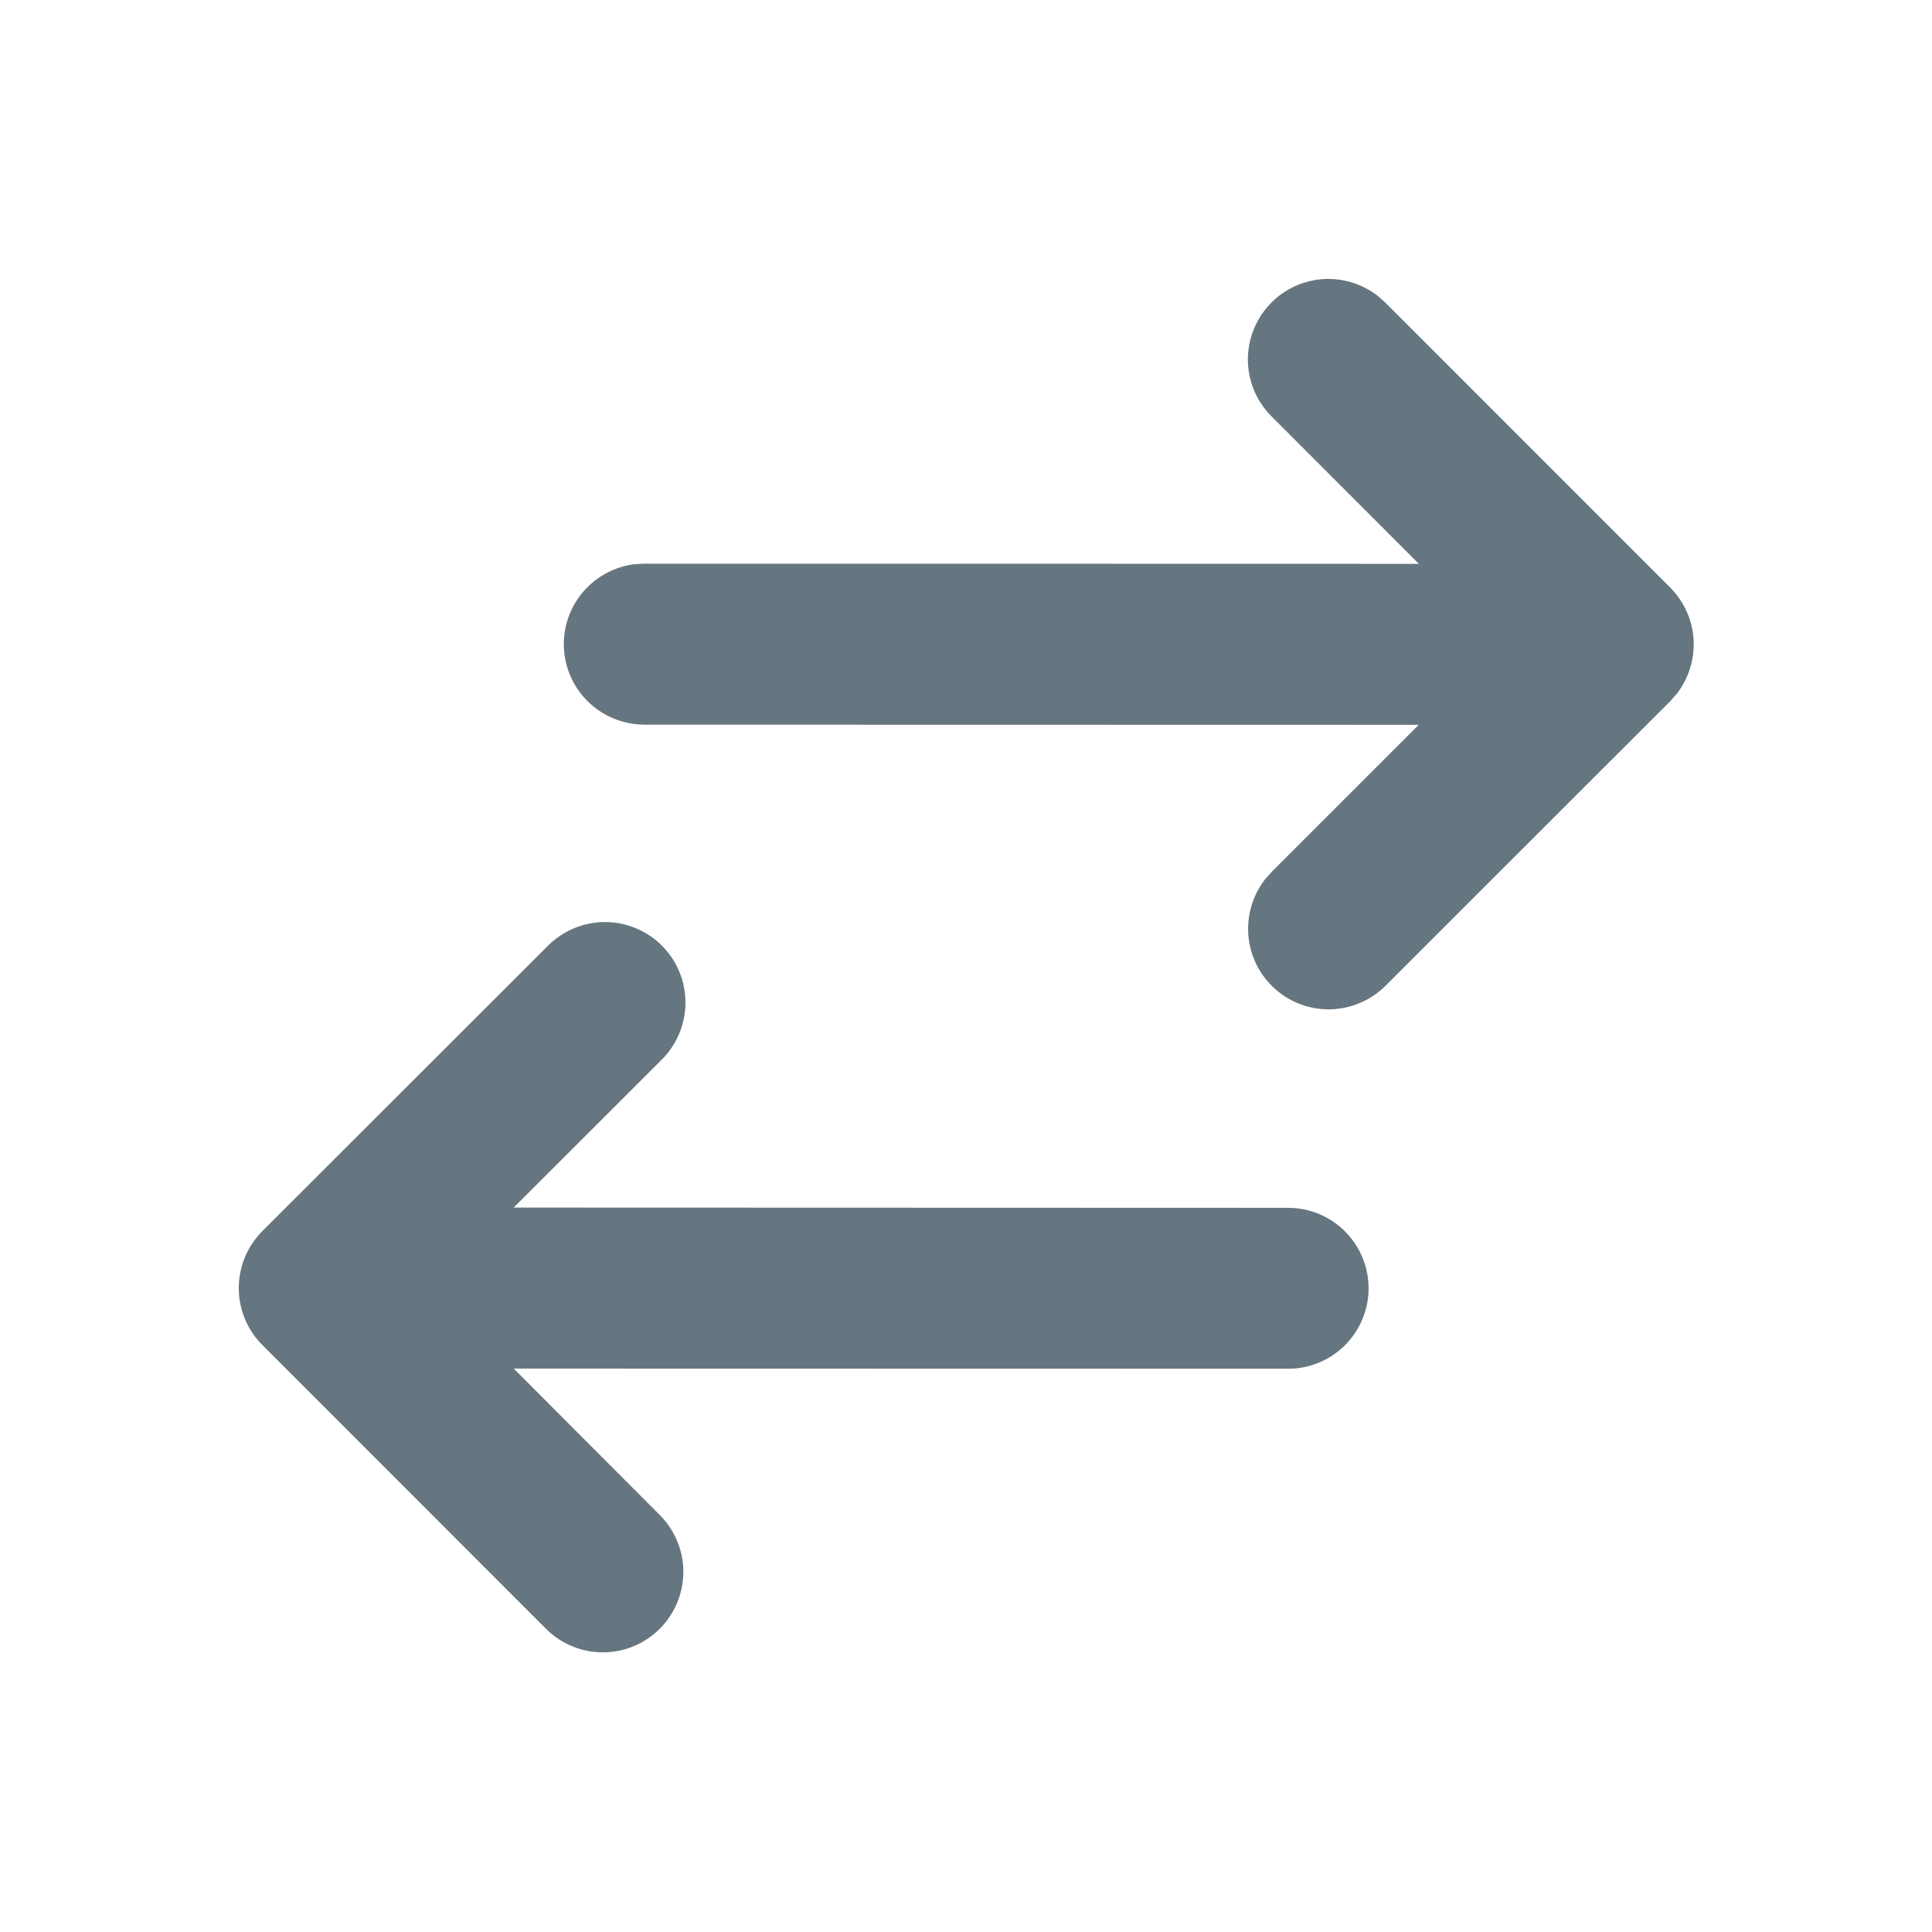 <svg width="24" height="24" viewBox="0 0 24 24" fill="none" xmlns="http://www.w3.org/2000/svg">
<path d="M7.004 8.001C7.004 7.756 7.094 7.52 7.257 7.337C7.42 7.154 7.644 7.037 7.887 7.008L8.004 7.002L17.625 7.004L15.798 5.175C15.617 4.996 15.511 4.754 15.502 4.499C15.494 4.244 15.583 3.995 15.752 3.804C15.92 3.612 16.156 3.493 16.41 3.469C16.664 3.446 16.917 3.521 17.118 3.678L17.212 3.762L20.747 7.298C20.919 7.47 21.023 7.699 21.038 7.942C21.053 8.185 20.979 8.425 20.83 8.618L20.747 8.712L17.21 12.247C17.03 12.426 16.788 12.53 16.535 12.538C16.28 12.546 16.033 12.456 15.843 12.288C15.652 12.12 15.533 11.886 15.509 11.633C15.485 11.38 15.558 11.127 15.713 10.926L15.796 10.832L17.624 9.004L8.004 9.002C7.739 9.001 7.484 8.896 7.297 8.708C7.109 8.521 7.004 8.266 7.004 8.001ZM3.259 15.293L6.796 11.759C6.888 11.664 6.999 11.588 7.121 11.535C7.243 11.483 7.374 11.455 7.507 11.454C7.64 11.453 7.771 11.478 7.894 11.529C8.017 11.579 8.129 11.653 8.222 11.747C8.316 11.841 8.391 11.953 8.441 12.076C8.491 12.199 8.516 12.33 8.515 12.463C8.514 12.596 8.486 12.727 8.434 12.849C8.381 12.971 8.305 13.081 8.21 13.174L6.381 15.001L16.001 15.004C16.267 15.004 16.521 15.109 16.708 15.297C16.896 15.484 17.001 15.739 17.001 16.004C17.001 16.269 16.895 16.523 16.708 16.711C16.52 16.898 16.266 17.004 16.001 17.003L6.382 17.001L8.208 18.832C8.39 19.02 8.491 19.273 8.489 19.535C8.486 19.797 8.381 20.048 8.196 20.233C8.01 20.419 7.759 20.524 7.497 20.526C7.235 20.528 6.982 20.427 6.794 20.245L3.259 16.708C3.071 16.521 2.966 16.266 2.966 16.001C2.966 15.736 3.072 15.481 3.259 15.293Z" fill="#667680"/>
</svg>
